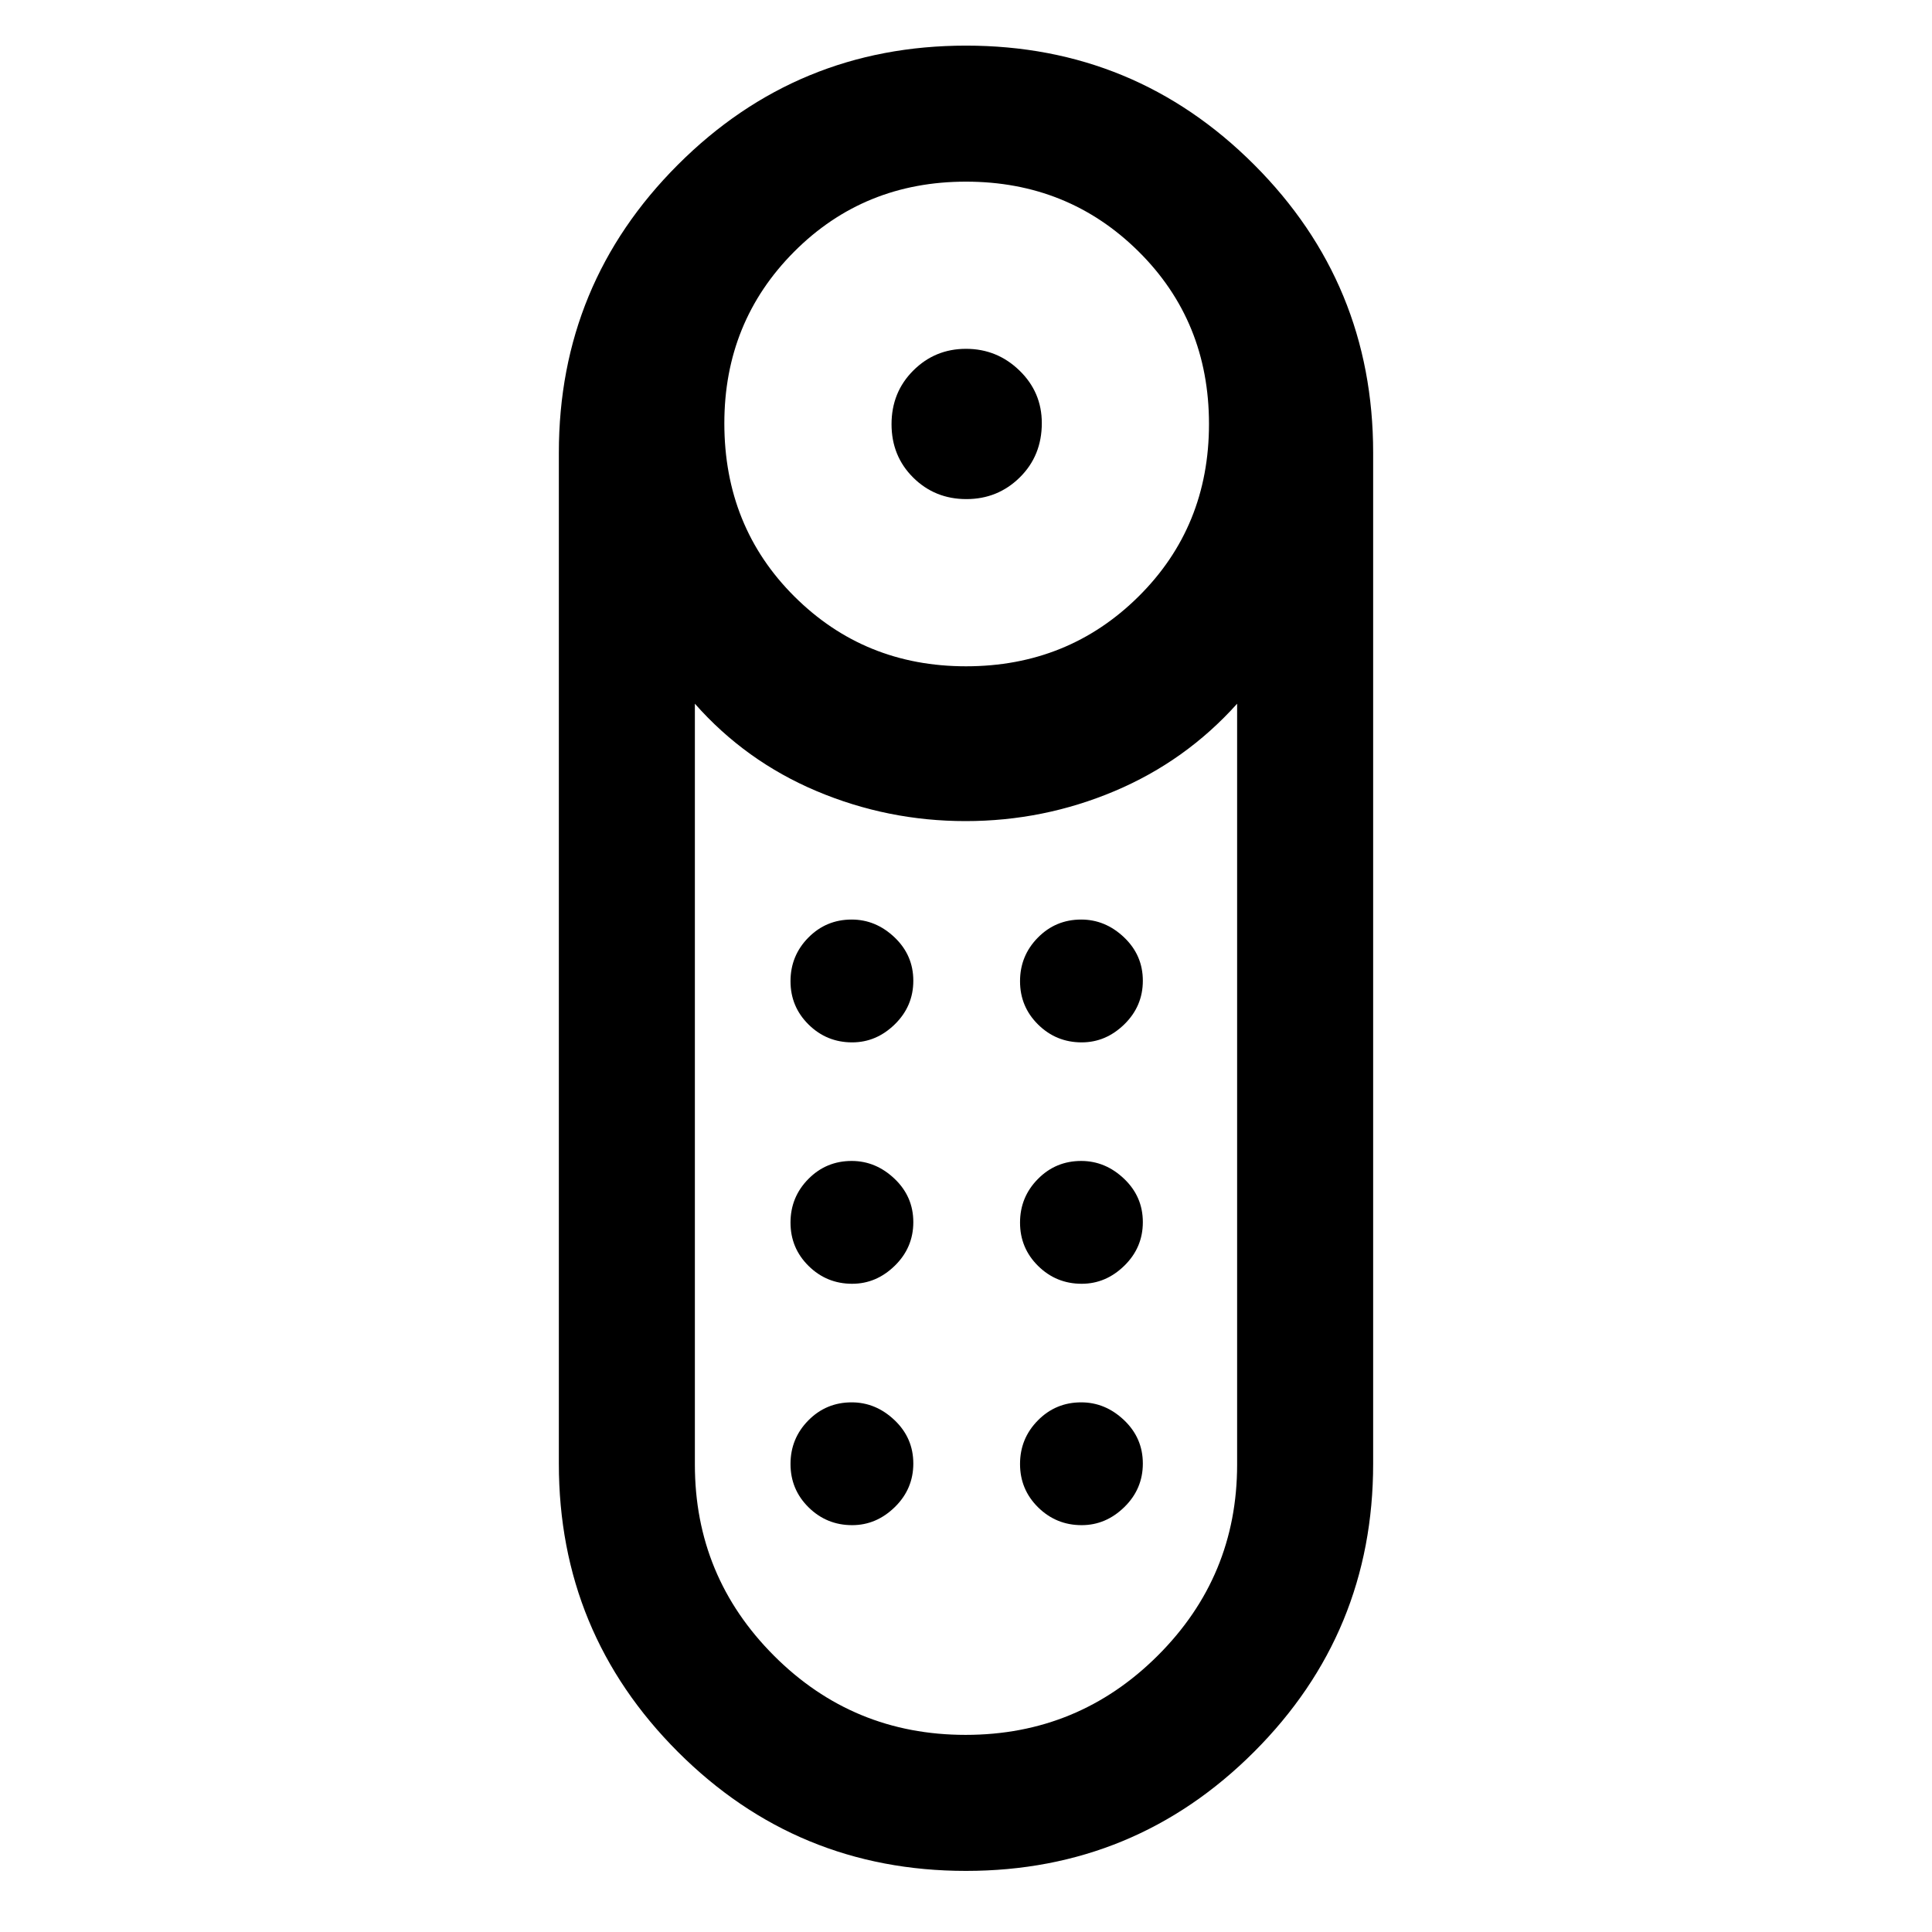 <svg xmlns="http://www.w3.org/2000/svg" height="40" viewBox="0 -960 960 960" width="40"><path d="M480.18-712q-15.62 0-26.4-10.68T443-749.23q0-15.87 10.8-26.65 10.79-10.79 26.21-10.79 15.43 0 26.54 10.77 11.12 10.76 11.12 26.13 0 16.21-10.94 26.99Q495.8-712 480.18-712Zm-.2 681.64q-84 0-143.15-59.16-59.14-59.16-59.14-143.15v-502.36q0-83.99 59.17-143.14 59.16-59.16 143.16-59.16t143.15 59.16q59.14 59.15 59.14 143.14v502.36q0 83.99-59.17 143.15-59.16 59.16-143.16 59.16Zm.02-598.56q50.71 0 85.73-34.68 35.01-34.69 35.01-85.73 0-51.05-35.01-85.73-35.02-34.68-85.73-34.68t-85.4 34.82q-34.68 34.82-34.68 85.25 0 51.38 34.82 86.07 34.83 34.68 85.26 34.68Zm-.19 530.97q55.95 0 95.43-39.35 39.48-39.35 39.48-94.97v-378.06q-25.59 28.53-60.91 43.43-35.32 14.9-74.02 14.9-38.69 0-74.01-14.9-35.32-14.9-60.5-43.43v378.06q0 55.62 39.3 94.97 39.29 39.35 95.23 39.35ZM423.43-322.1q12.01 0 21.2-8.98t9.19-21.66q0-12.67-9.31-21.53-9.32-8.86-21.32-8.86-12.68 0-21.54 8.98-8.85 8.98-8.85 21.66 0 12.67 8.98 21.53 8.98 8.86 21.65 8.86Zm0-119.95q12.01 0 21.2-8.98t9.19-21.66q0-12.67-9.31-21.53-9.32-8.86-21.32-8.86-12.68 0-21.54 8.98-8.85 8.98-8.85 21.66 0 12.67 8.98 21.53 8.98 8.86 21.65 8.86Zm114.05 0q12.01 0 21.2-8.98t9.19-21.66q0-12.67-9.31-21.53-9.32-8.86-21.32-8.86-12.68 0-21.53 8.98-8.86 8.98-8.86 21.66 0 12.67 8.98 21.53 8.98 8.86 21.65 8.86Zm0 119.95q12.01 0 21.2-8.98t9.19-21.66q0-12.67-9.31-21.53-9.32-8.86-21.32-8.86-12.68 0-21.53 8.98-8.86 8.98-8.86 21.66 0 12.67 8.98 21.53 8.98 8.86 21.65 8.86ZM423.43-202.16q12.01 0 21.2-8.98t9.19-21.65q0-12.67-9.31-21.53-9.32-8.86-21.32-8.86-12.68 0-21.54 8.98-8.85 8.98-8.85 21.65 0 12.68 8.98 21.54 8.98 8.85 21.65 8.85Zm114.05 0q12.01 0 21.2-8.98t9.19-21.65q0-12.67-9.31-21.53-9.32-8.86-21.32-8.86-12.68 0-21.53 8.98-8.86 8.98-8.86 21.65 0 12.68 8.98 21.54 8.98 8.85 21.65 8.85ZM480-552Z"/></svg>